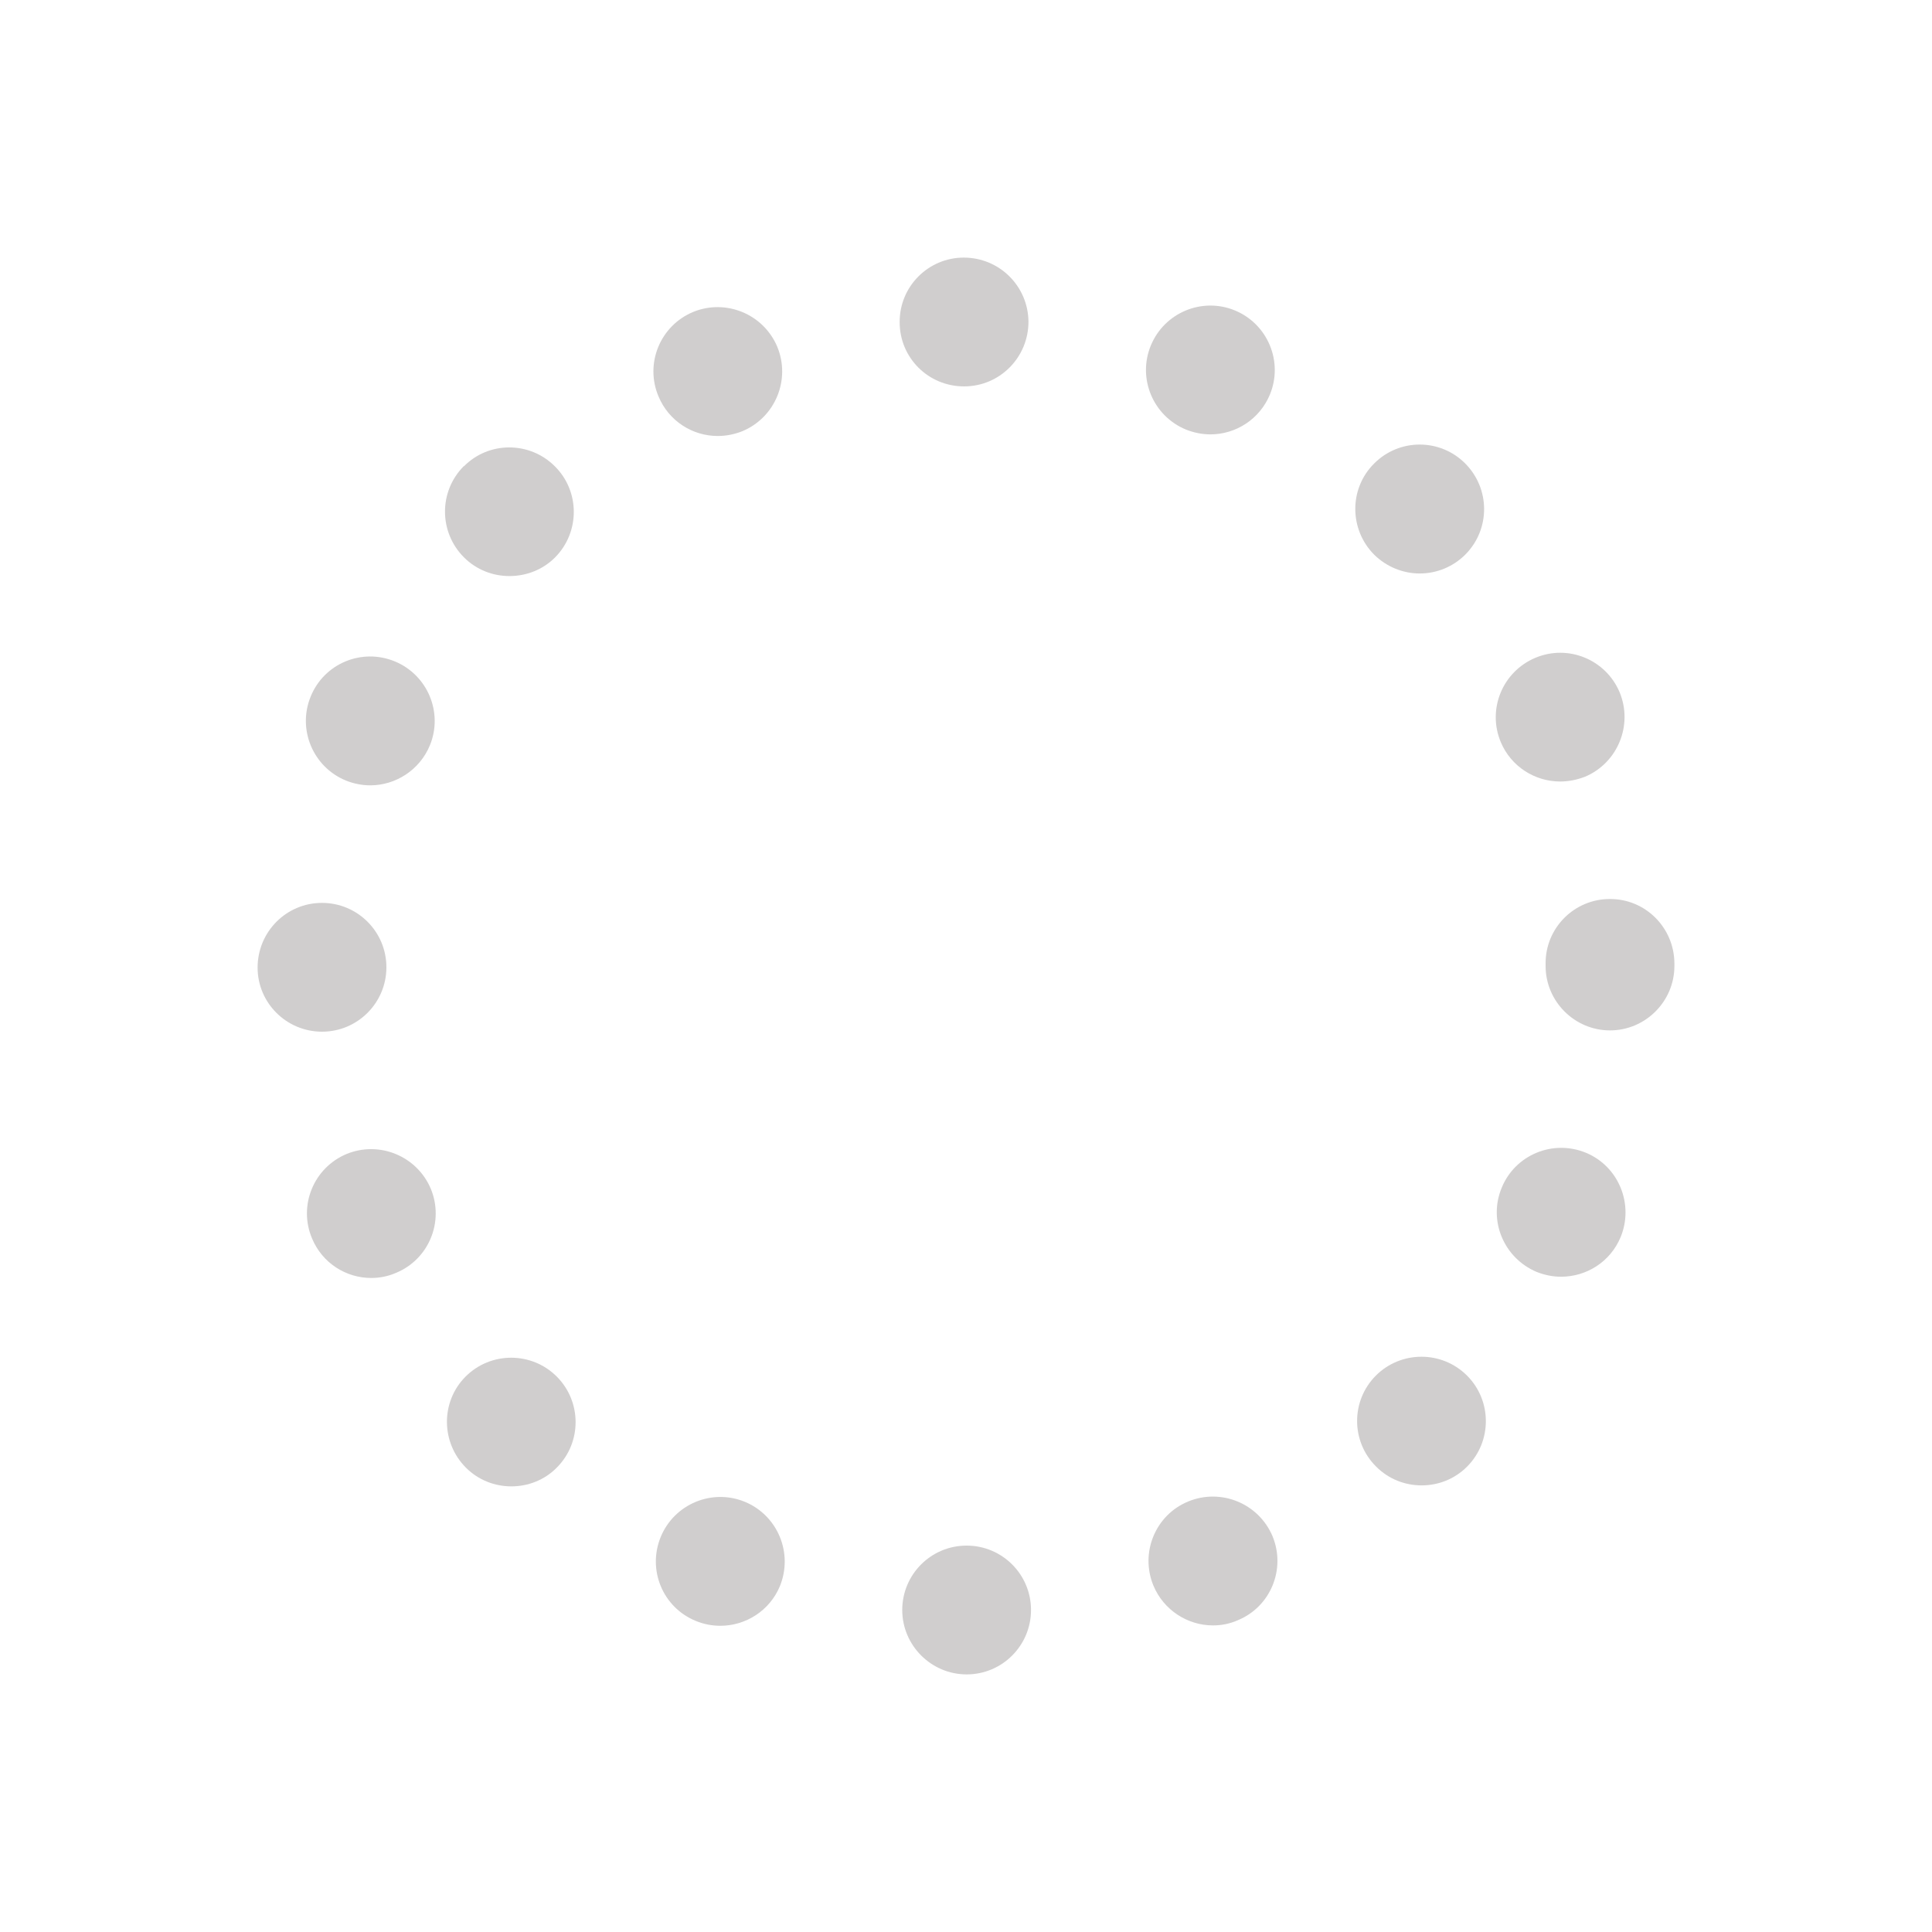 <svg width="120" height="120" viewBox="0 0 120 120" fill="none" xmlns="http://www.w3.org/2000/svg">
<path d="M56.04 100C56.04 97.8 57.818 96 60.04 96C62.238 96 64.038 97.779 64.038 100C64.038 102.199 62.26 104 60.04 104C57.84 104 56.04 102.199 56.04 100Z" fill="#D0CECE"/>
<path d="M43.22 100.68C41.159 99.84 40.199 97.5 41.04 95.459C41.88 93.42 44.22 92.44 46.26 93.279C48.3 94.12 49.28 96.459 48.44 98.52C47.8 100.06 46.3 100.981 44.74 100.981C44.22 100.98 43.699 100.879 43.22 100.68Z" fill="#D0CECE"/>
<path d="M71.639 98.48C70.8 96.44 71.761 94.099 73.8 93.26C75.84 92.419 78.18 93.379 79.04 95.419C79.88 97.457 78.92 99.799 76.88 100.637C76.38 100.859 75.86 100.957 75.341 100.957C73.779 100.959 72.279 100.02 71.639 98.48Z" fill="#D0CECE"/>
<path d="M28.94 91.16C27.381 89.599 27.36 87.06 28.92 85.5C30.479 83.94 33.02 83.94 34.58 85.5C36.139 87.06 36.139 89.581 34.6 91.139C33.82 91.941 32.78 92.321 31.76 92.321C30.74 92.32 29.72 91.94 28.94 91.16Z" fill="#D0CECE"/>
<path d="M85.48 91.099C83.9 89.538 83.9 87 85.458 85.44C87.019 83.879 89.559 83.879 91.119 85.44C92.679 87 92.679 89.538 91.119 91.099C90.339 91.879 89.319 92.26 88.299 92.26C87.279 92.26 86.26 91.879 85.48 91.099Z" fill="#D0CECE"/>
<path d="M19.38 76.919C18.519 74.879 19.479 72.539 21.519 71.679C23.559 70.839 25.899 71.799 26.759 73.839C27.599 75.877 26.639 78.217 24.599 79.059C24.099 79.277 23.579 79.377 23.059 79.377C21.5 79.379 20.02 78.459 19.38 76.919Z" fill="#D0CECE"/>
<path d="M95.44 79C93.401 78.138 92.419 75.8 93.279 73.76C94.12 71.718 96.459 70.76 98.5 71.598C100.539 72.44 101.5 74.798 100.66 76.84C100.02 78.378 98.539 79.3 96.959 79.3C96.459 79.3 95.94 79.198 95.44 79Z" fill="#D0CECE"/>
<path d="M16 60.1C16 57.88 17.779 56.08 20 56.08C22.199 56.08 24 57.859 24 60.08C24 62.279 22.22 64.08 20 64.08C17.8 64.081 16 62.3 16 60.1Z" fill="#D0CECE"/>
<path d="M96 60C96 59.94 96 59.9 96 59.86C95.98 57.64 97.779 55.84 99.98 55.84C102.179 55.819 103.98 57.6 104 59.819C104 59.859 104 59.88 104 59.92C104 59.94 104 59.979 104 60C104 62.199 102.199 64 100 64C97.8 64 96 62.199 96 60Z" fill="#D0CECE"/>
<path d="M21.479 48.479C19.439 47.639 18.459 45.299 19.299 43.259C20.139 41.199 22.479 40.239 24.519 41.079C26.559 41.919 27.54 44.259 26.699 46.299C26.06 47.839 24.56 48.779 23 48.779C22.5 48.779 21.979 48.68 21.479 48.479Z" fill="#D0CECE"/>
<path d="M93.219 46.1C92.359 44.06 93.32 41.72 95.359 40.86C97.4 40 99.739 40.96 100.599 43C101.44 45.04 100.48 47.38 98.459 48.24C97.94 48.44 97.42 48.541 96.902 48.541C95.34 48.54 93.86 47.62 93.219 46.1Z" fill="#D0CECE"/>
<path d="M28.819 34.62C27.26 33.06 27.239 30.54 28.799 28.96C28.799 28.96 28.799 28.96 28.819 28.96C30.359 27.4 32.9 27.4 34.459 28.96C36.019 30.5 36.04 33.041 34.479 34.62C33.699 35.4 32.679 35.78 31.639 35.78C30.62 35.779 29.6 35.4 28.819 34.62Z" fill="#D0CECE"/>
<path d="M85.36 34.46C83.8 32.9 83.779 30.36 85.34 28.8C86.902 27.22 89.44 27.22 91 28.78C92.56 30.34 92.582 32.86 91.02 34.44C90.24 35.22 89.219 35.62 88.18 35.62C87.16 35.62 86.139 35.22 85.36 34.46Z" fill="#D0CECE"/>
<path d="M40.9 24.62C40.04 22.58 41 20.24 43.04 19.38C45.08 18.54 47.42 19.5 48.279 21.54C49.118 23.58 48.158 25.92 46.118 26.779C45.618 26.979 45.099 27.08 44.578 27.08C43.02 27.08 41.54 26.159 40.9 24.62Z" fill="#D0CECE"/>
<path d="M73.66 26.68C71.62 25.84 70.637 23.5 71.48 21.46C72.32 19.42 74.66 18.44 76.698 19.28C78.738 20.12 79.718 22.46 78.878 24.501C78.24 26.041 76.76 26.98 75.18 26.98C74.68 26.979 74.16 26.88 73.66 26.68Z" fill="#D0CECE"/>
<path d="M55.88 20.02C55.86 17.8 57.658 16 59.86 16C62.081 16 63.86 17.779 63.88 19.979C63.88 22.199 62.1 24 59.881 24C57.658 24 55.88 22.22 55.88 20.02Z" fill="#D0CECE"/>
</svg>